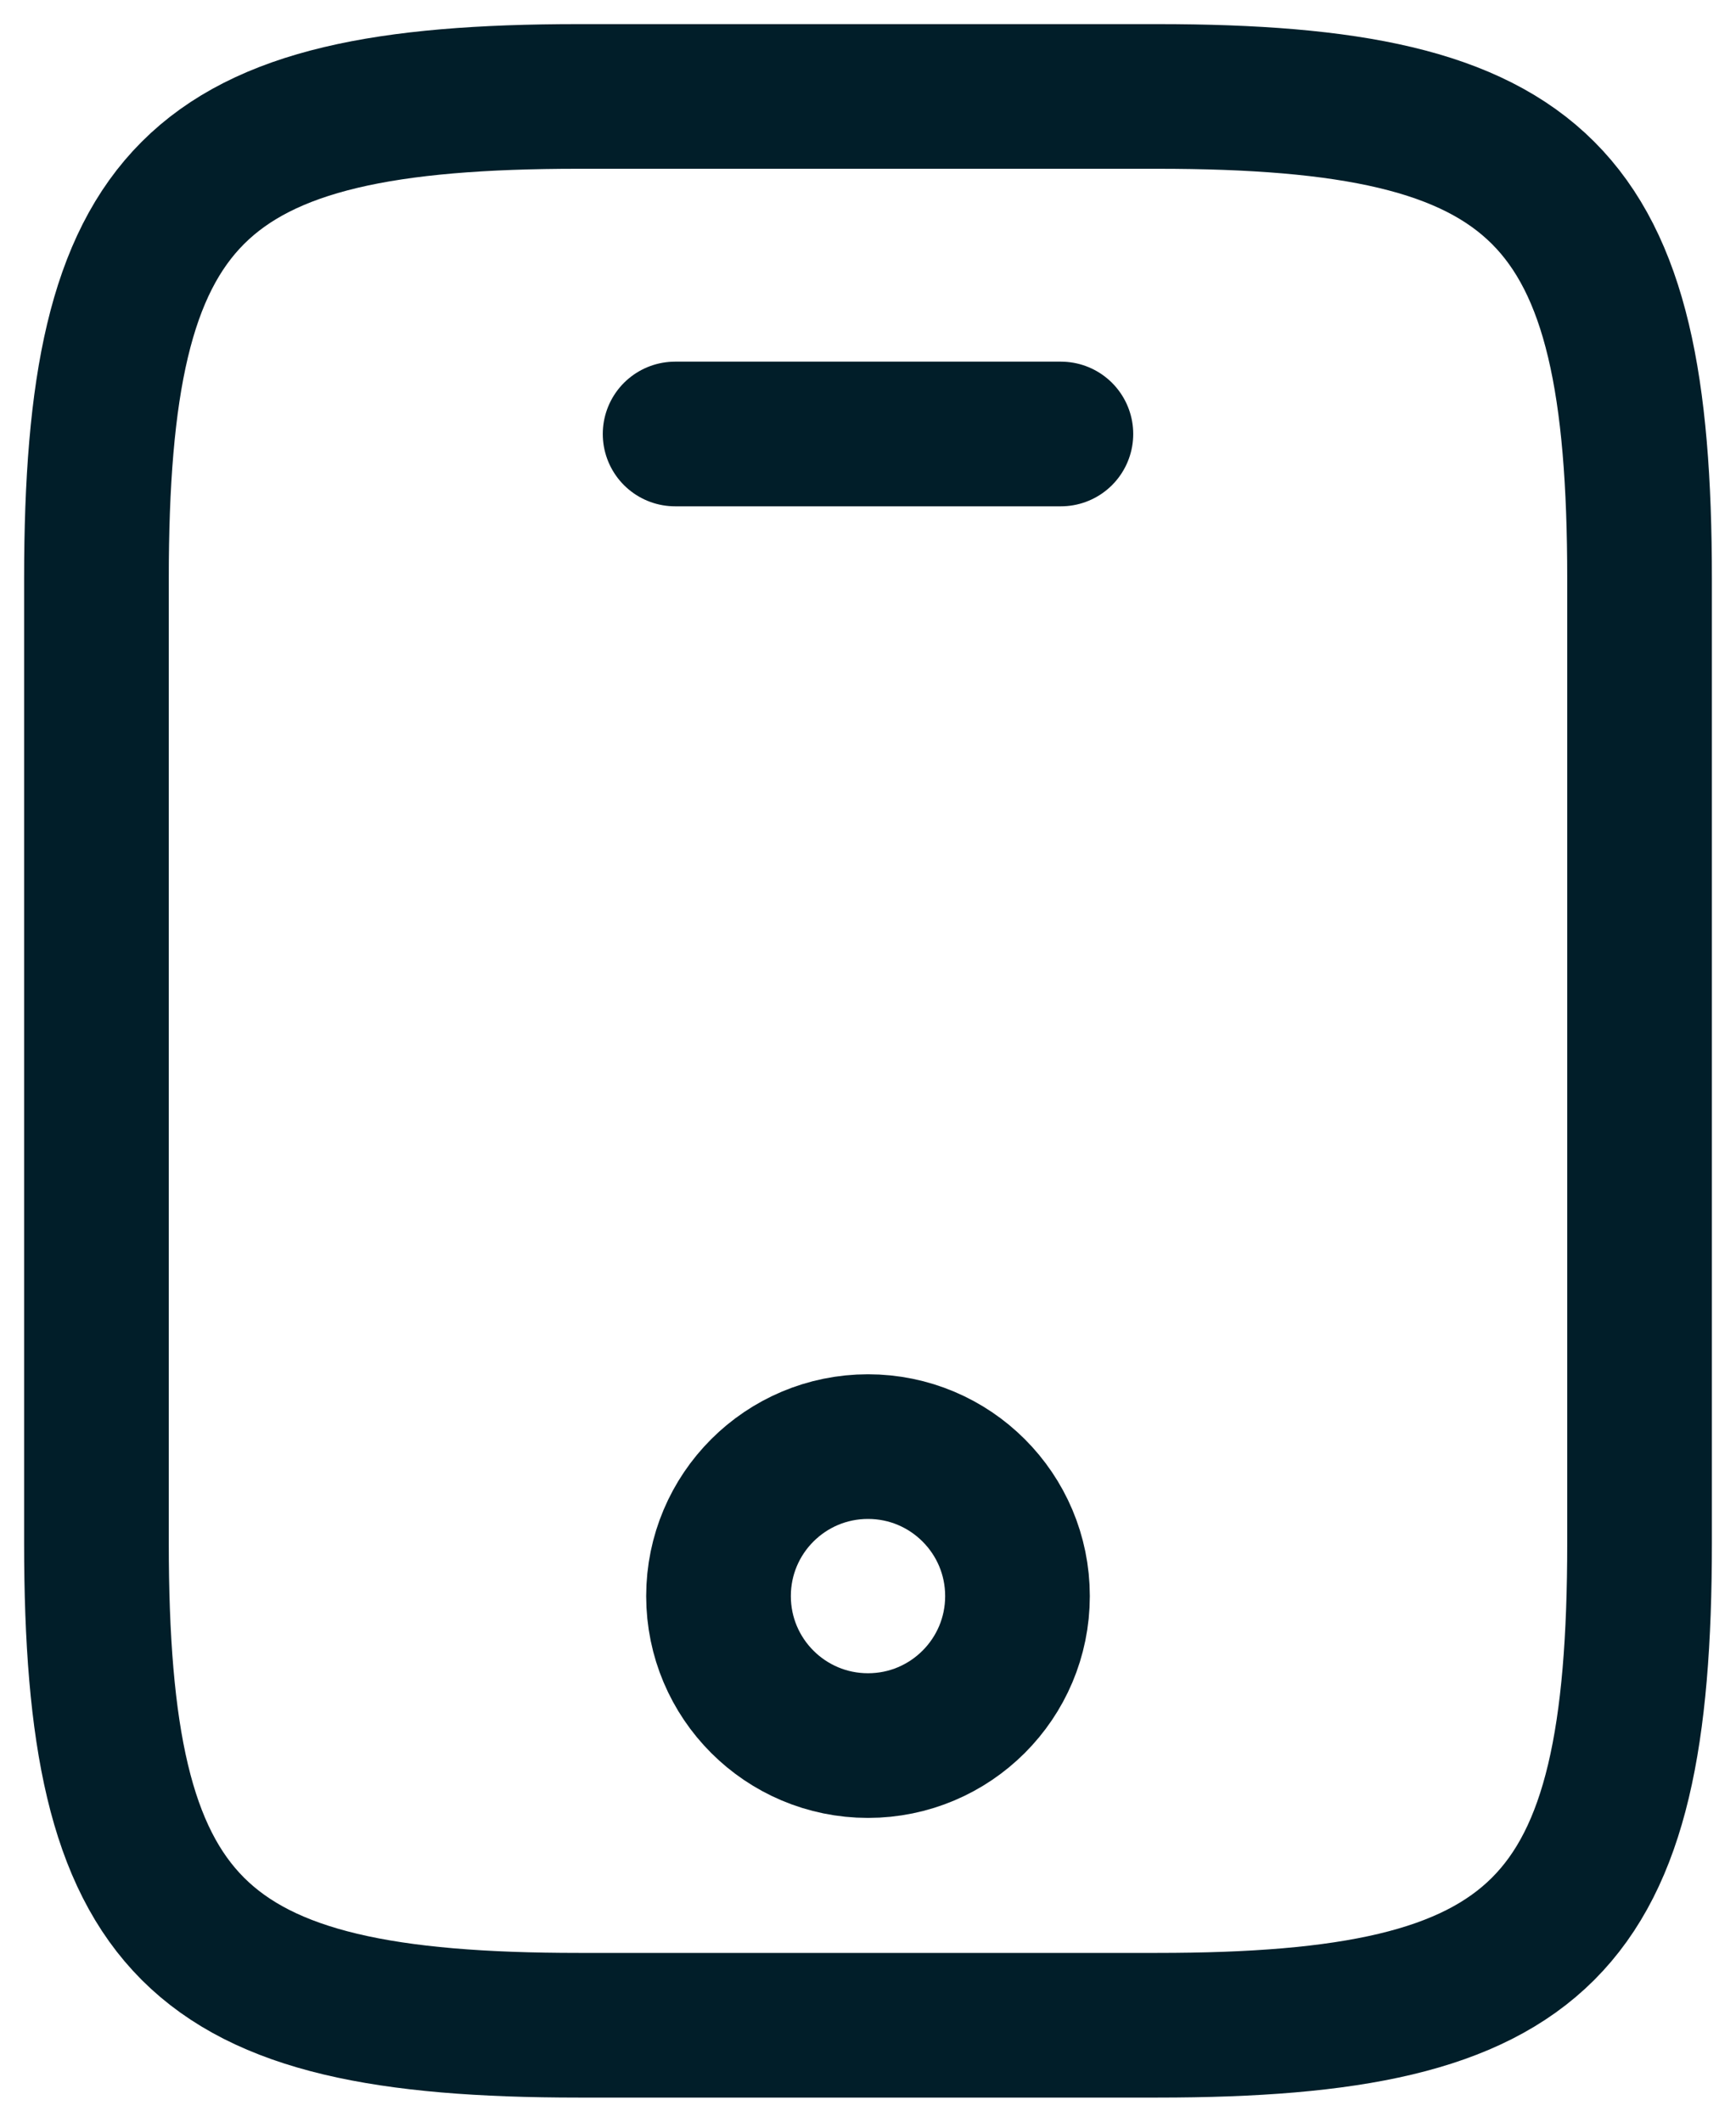 <svg width="18" height="22" viewBox="0 0 18 22" fill="none" xmlns="http://www.w3.org/2000/svg">
<path d="M17 6V16C17 20 16 21 12 21H6C2 21 1 20 1 16V6C1 2 2 1 6 1H12C16 1 17 2 17 6Z" stroke="#011E29" stroke-width="1.5" stroke-linecap="round" stroke-linejoin="round"/>
<path d="M11 4.5H7" stroke="#011E29" stroke-width="1.5" stroke-linecap="round" stroke-linejoin="round"/>
<path d="M9 18.1C9.856 18.1 10.55 17.406 10.55 16.55C10.55 15.694 9.856 15 9 15C8.144 15 7.45 15.694 7.45 16.55C7.45 17.406 8.144 18.1 9 18.1Z" stroke="#011E29" stroke-width="1.5" stroke-linecap="round" stroke-linejoin="round"/>
</svg>
